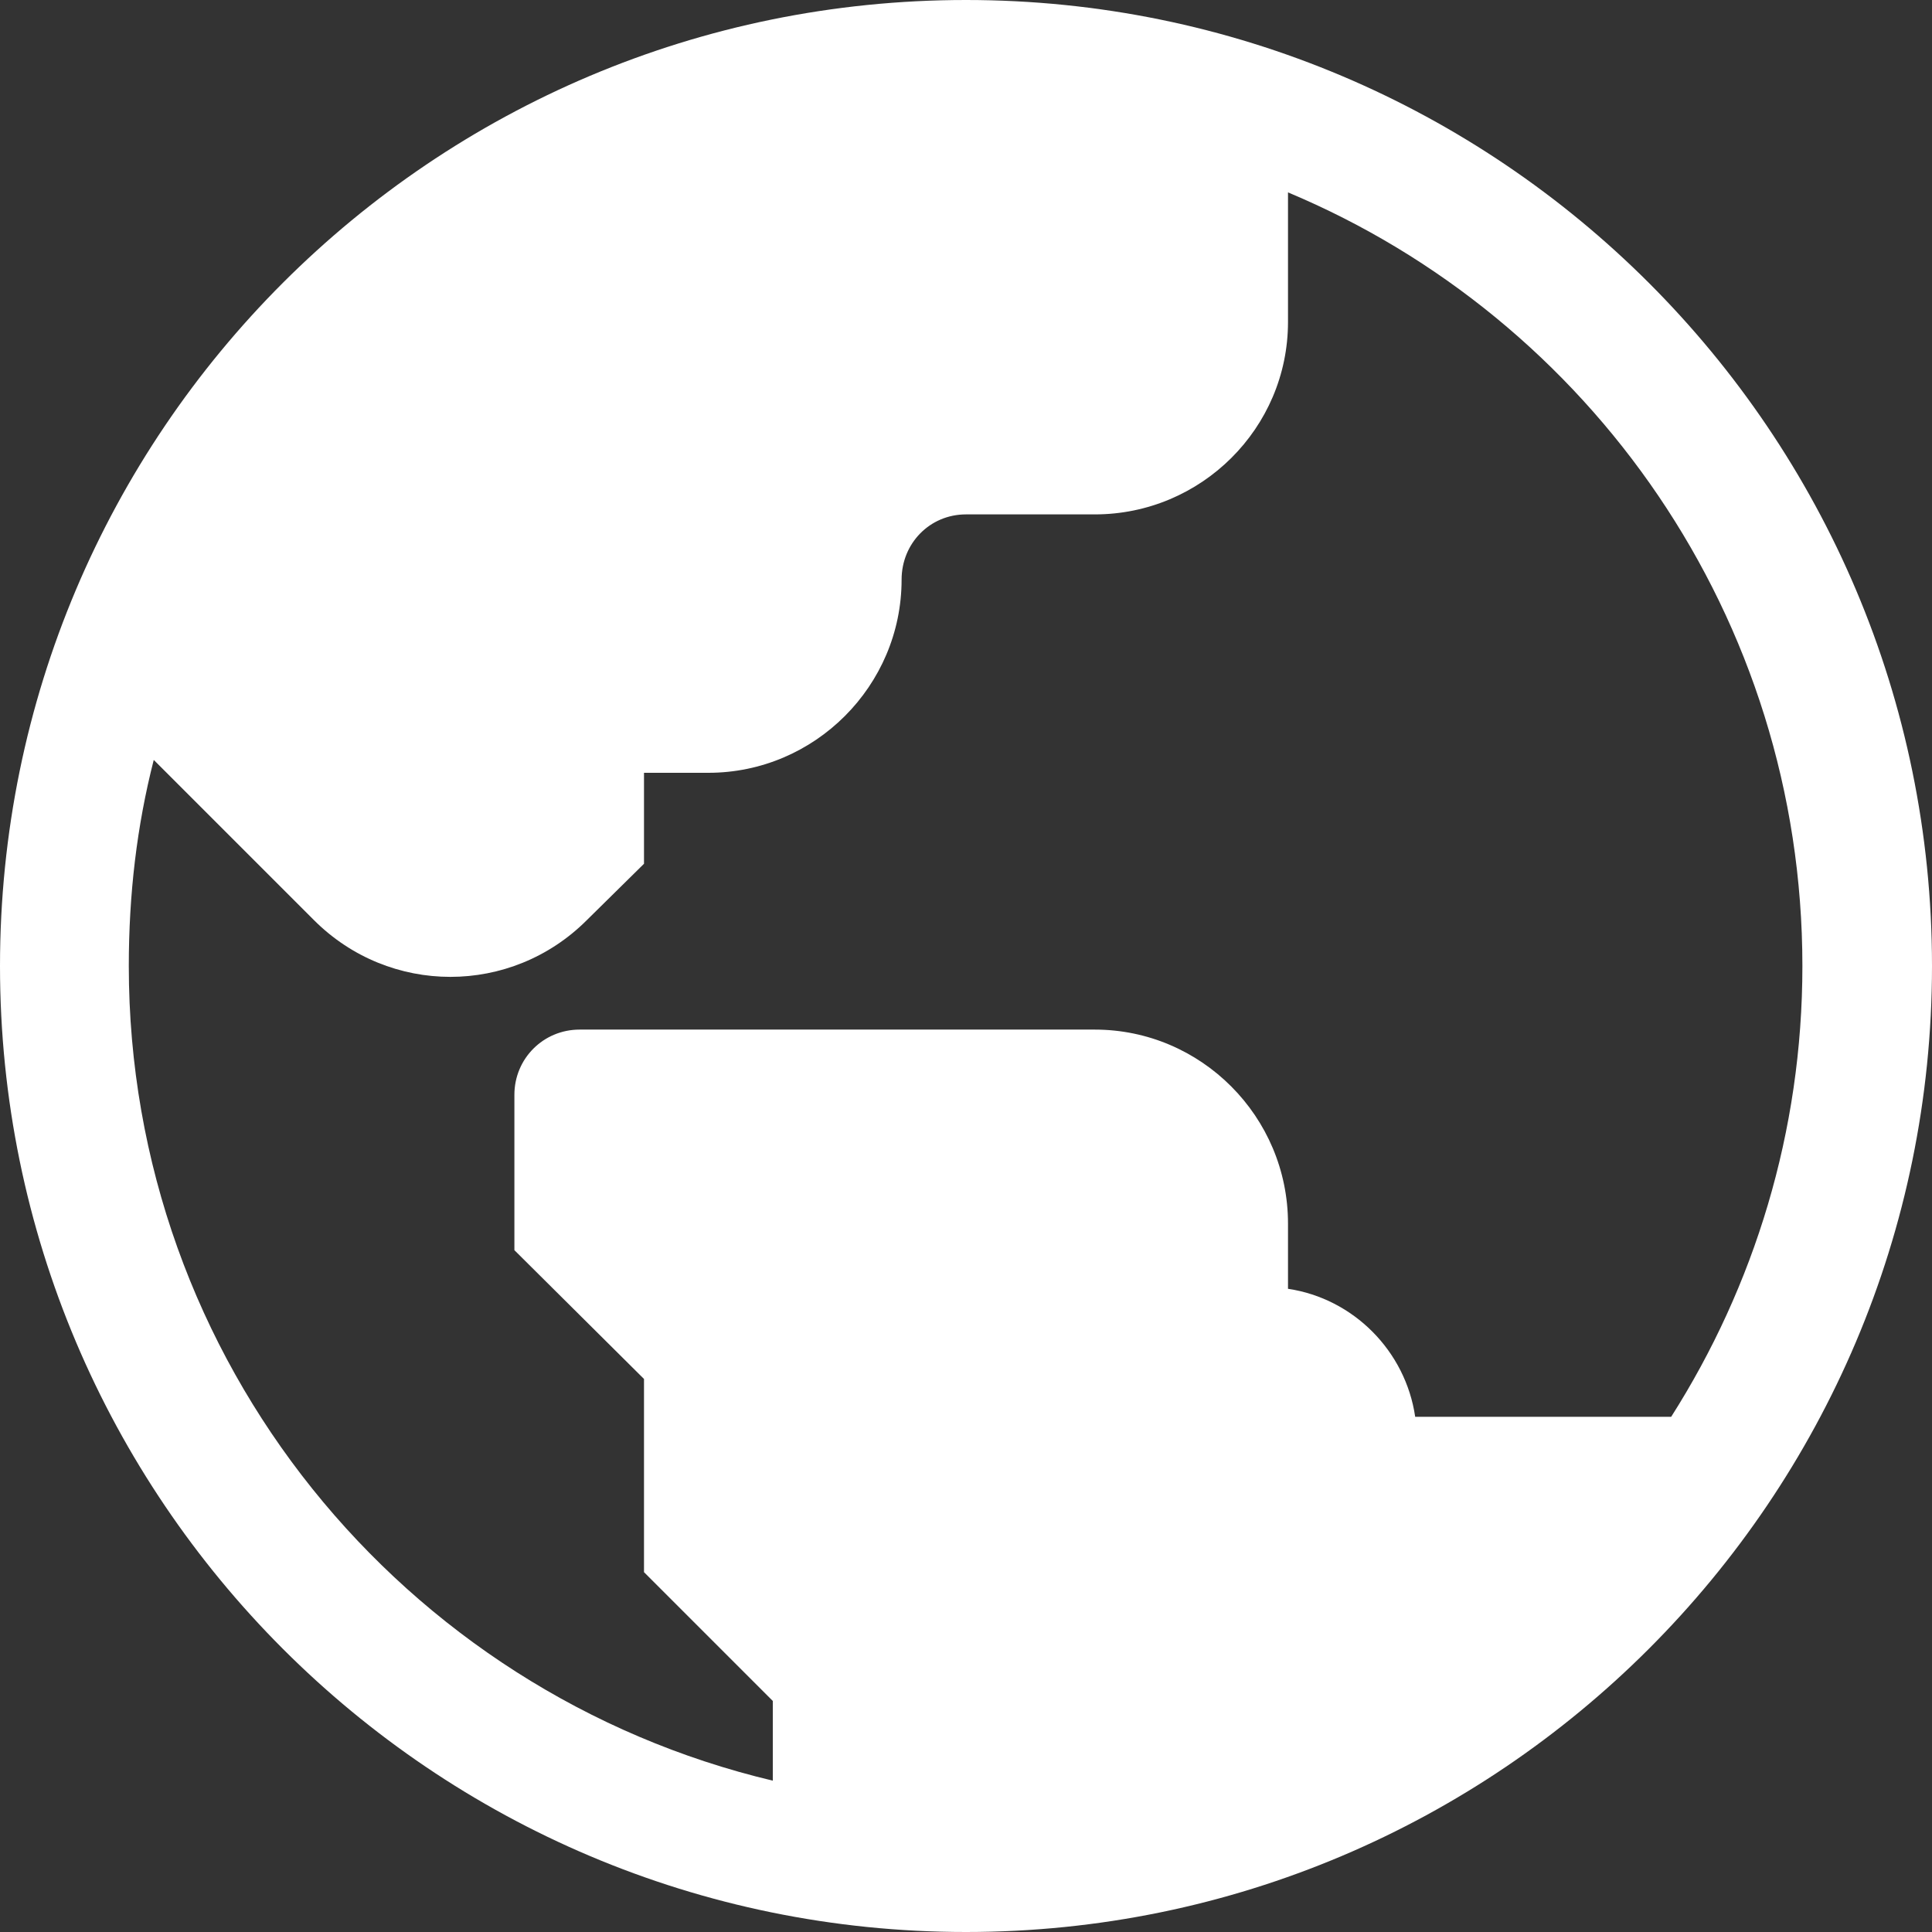 <svg width="24" height="24" viewBox="0 0 24 24" fill="none" xmlns="http://www.w3.org/2000/svg" xmlns:xlink="http://www.w3.org/1999/xlink">
	<rect x="0" y="0" width="24" height="24" fill="#333333" stroke="none"/>
	<desc>
			Created with Pixso.
	</desc>
	<defs/>
	<path id="Vector" d="M12 0C5.37 0 0 5.37 0 12C0 18.62 5.37 24 12 24C18.62 24 24 18.62 24 12C24 5.37 18.62 0 12 0ZM1.91 9.44C1.7 10.26 1.6 11.11 1.6 12C1.6 16.91 5.01 21.03 9.6 22.12L9.6 21.13L8 19.53L8 17.13L6.39 15.53L6.39 13.6C6.39 13.15 6.75 12.79 7.2 12.79L13.6 12.79C14.92 12.79 16 13.87 16 15.2L16 16.01C16.81 16.13 17.46 16.78 17.58 17.6L20.76 17.6C21.79 15.98 22.39 14.06 22.39 12C22.39 7.67 19.75 3.96 16 2.39L16 4C16 5.32 14.92 6.39 13.6 6.39L12 6.39C11.55 6.39 11.2 6.75 11.2 7.2C11.2 8.52 10.12 9.6 8.8 9.6L8 9.6L8 10.73L7.29 11.43C6.35 12.37 4.84 12.37 3.9 11.43L1.91 9.44Z" fill="#FFFFFF" fill-opacity="1" fill-rule="evenodd"/>
</svg>
